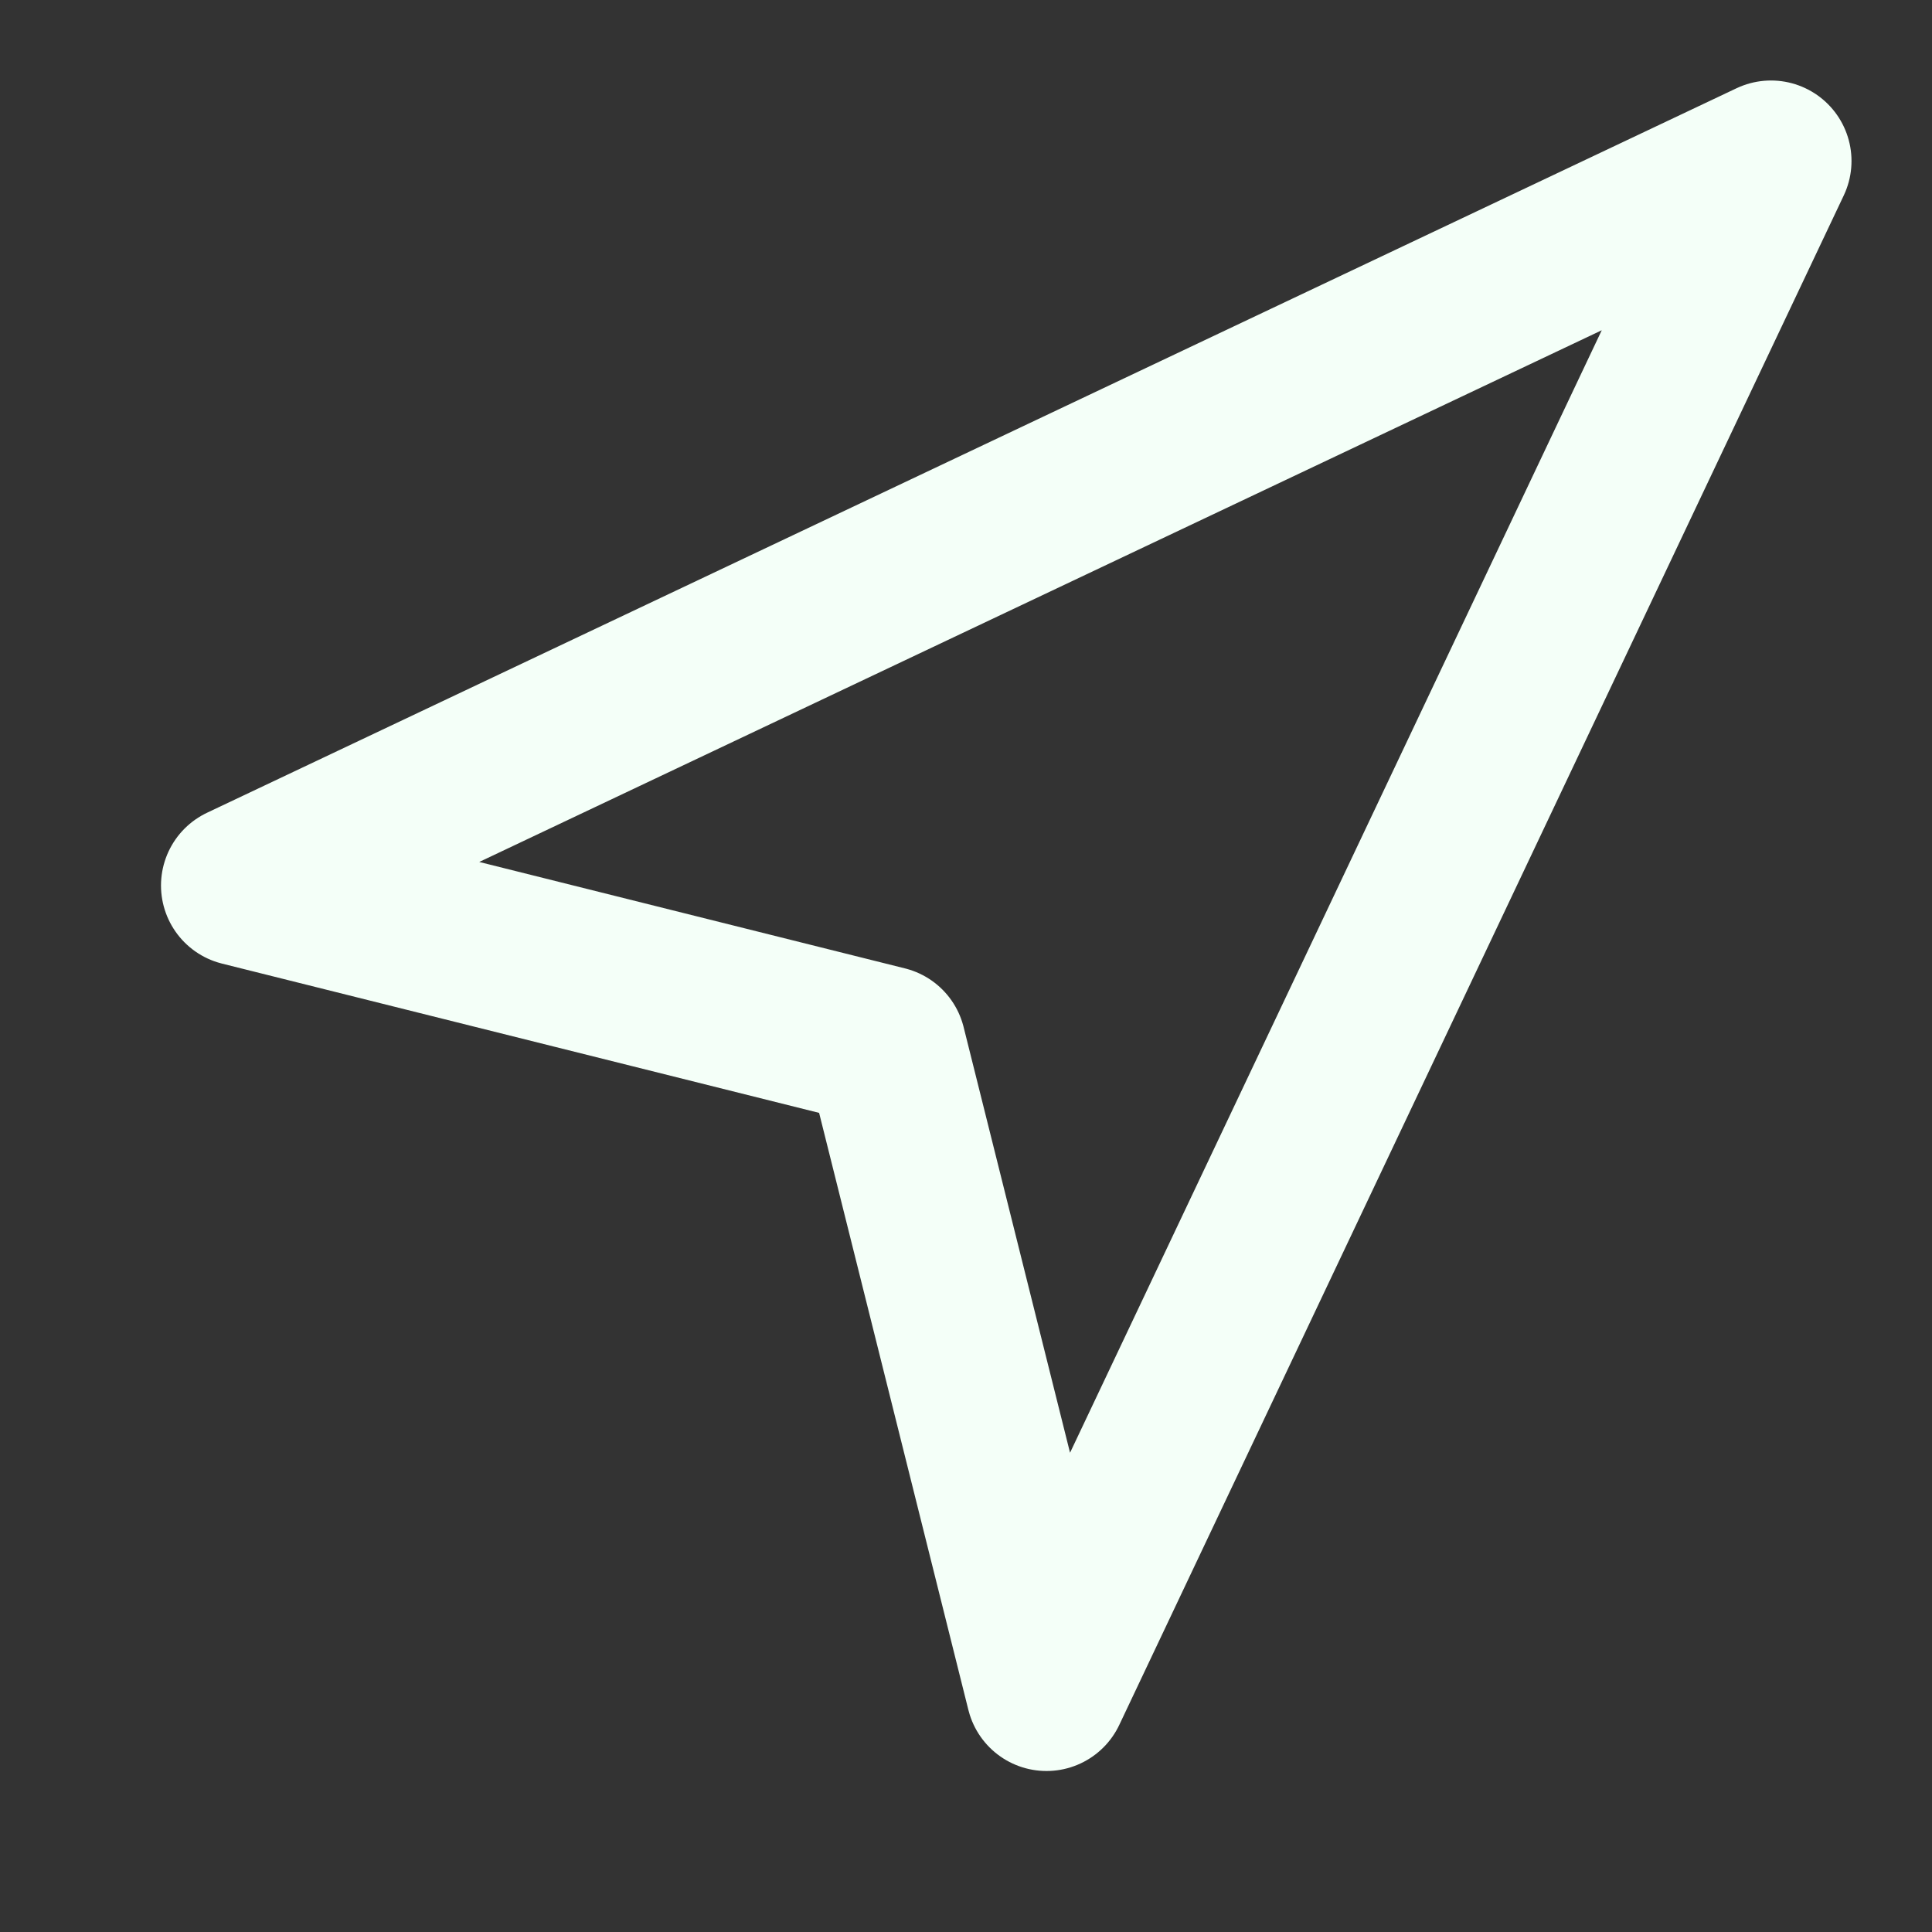 <svg width="24" height="24" viewBox="0 0 24 24" fill="none" xmlns="http://www.w3.org/2000/svg">
<rect x="0" y="0" width="24" height="24" fill="#333333" stroke="none"/>
<path d="M3 11L22 2L13 21L11 13L3 11Z" stroke="#F4FFF8" stroke-width="2" stroke-linecap="round" stroke-linejoin="round"/>
</svg>
